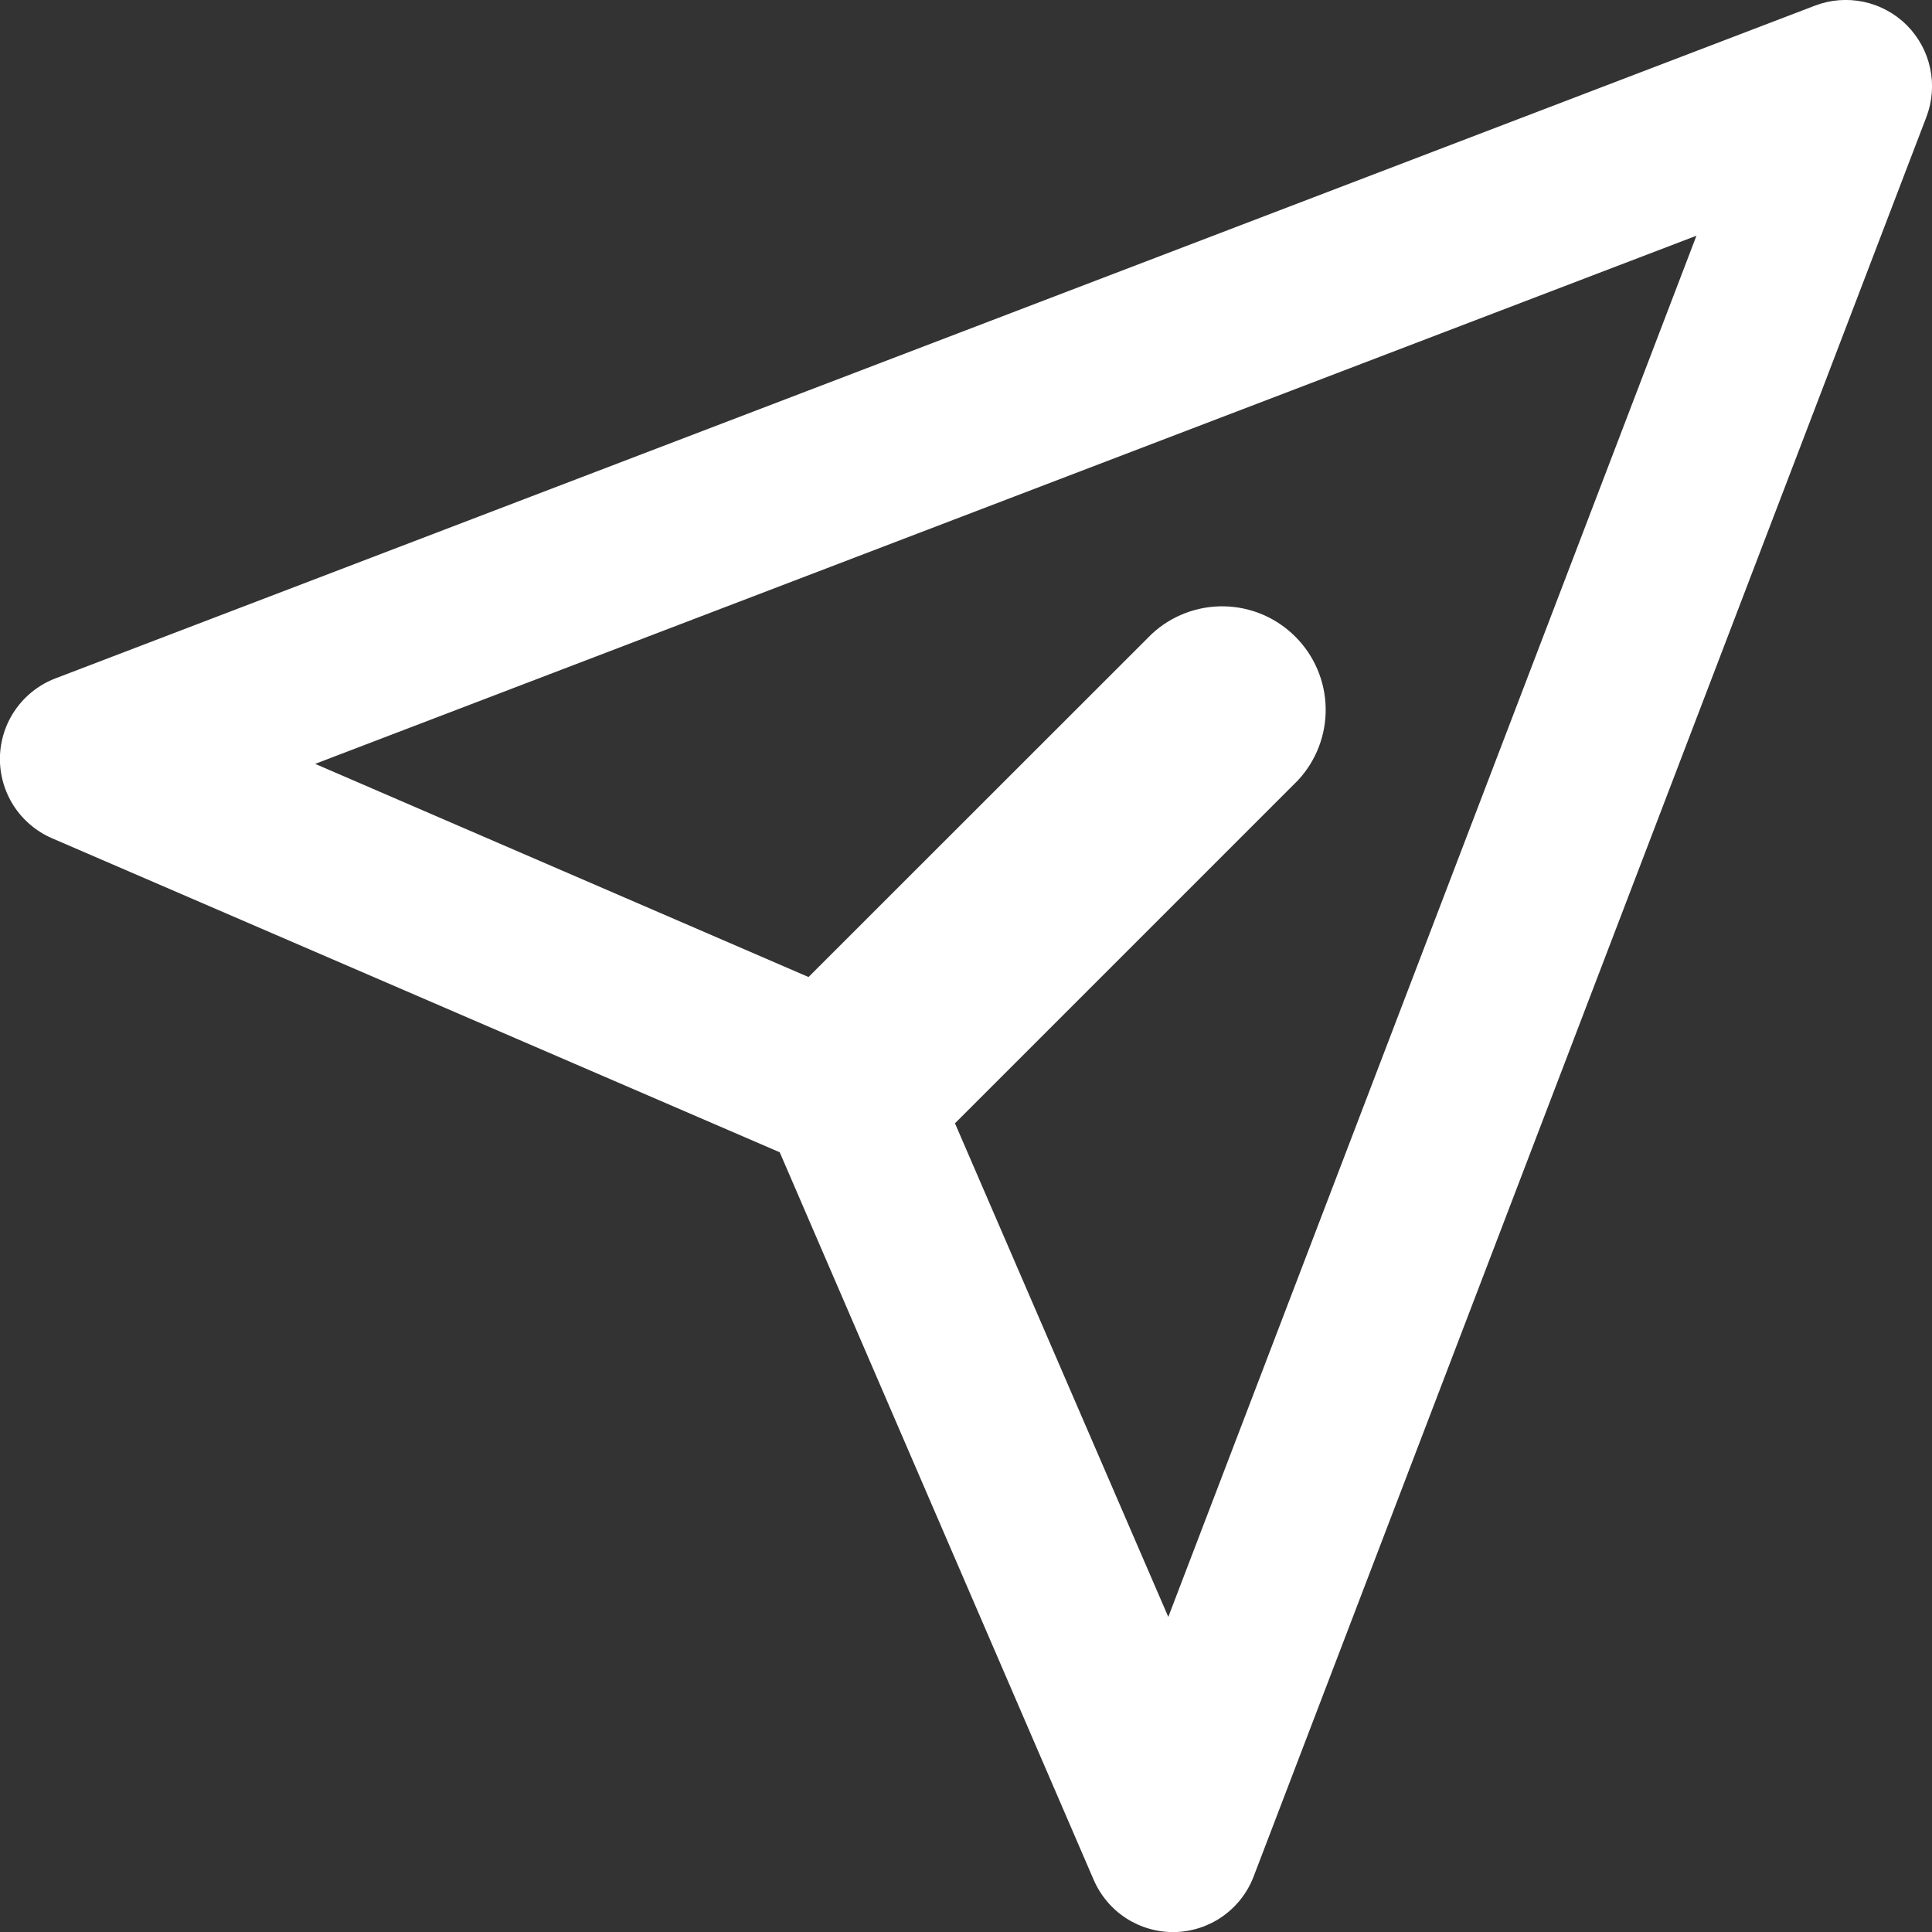 <svg width="24" height="24" viewBox="0 0 24 24" fill="none" xmlns="http://www.w3.org/2000/svg">
<rect x="0" y="0" width="24" height="24" fill="#333333" stroke="none"/>
<path fill-rule="evenodd" clip-rule="evenodd" d="M23.93 1.454C24.004 1.26 24.02 1.05 23.977 0.848C23.934 0.645 23.833 0.46 23.687 0.313C23.54 0.167 23.355 0.066 23.152 0.023C22.95 -0.02 22.739 -0.004 22.546 0.07L0.689 8.427C0.49 8.503 0.318 8.637 0.195 8.811C0.072 8.985 0.004 9.192 -0.001 9.406C-0.005 9.619 0.054 9.828 0.169 10.008C0.284 10.187 0.45 10.328 0.646 10.413L9.686 14.314L13.587 23.354C13.672 23.549 13.813 23.716 13.992 23.831C14.172 23.946 14.381 24.005 14.594 24.001C14.808 23.996 15.015 23.928 15.189 23.805C15.363 23.682 15.497 23.51 15.573 23.311L23.93 1.454ZM10.044 12.137L3.915 9.489L21.074 2.928L14.513 20.086L11.863 13.954L16.123 9.694C16.35 9.451 16.474 9.128 16.468 8.795C16.462 8.462 16.327 8.144 16.091 7.909C15.856 7.673 15.538 7.538 15.205 7.532C14.872 7.526 14.549 7.65 14.306 7.877L10.044 12.137Z" fill="white"/>
</svg>
